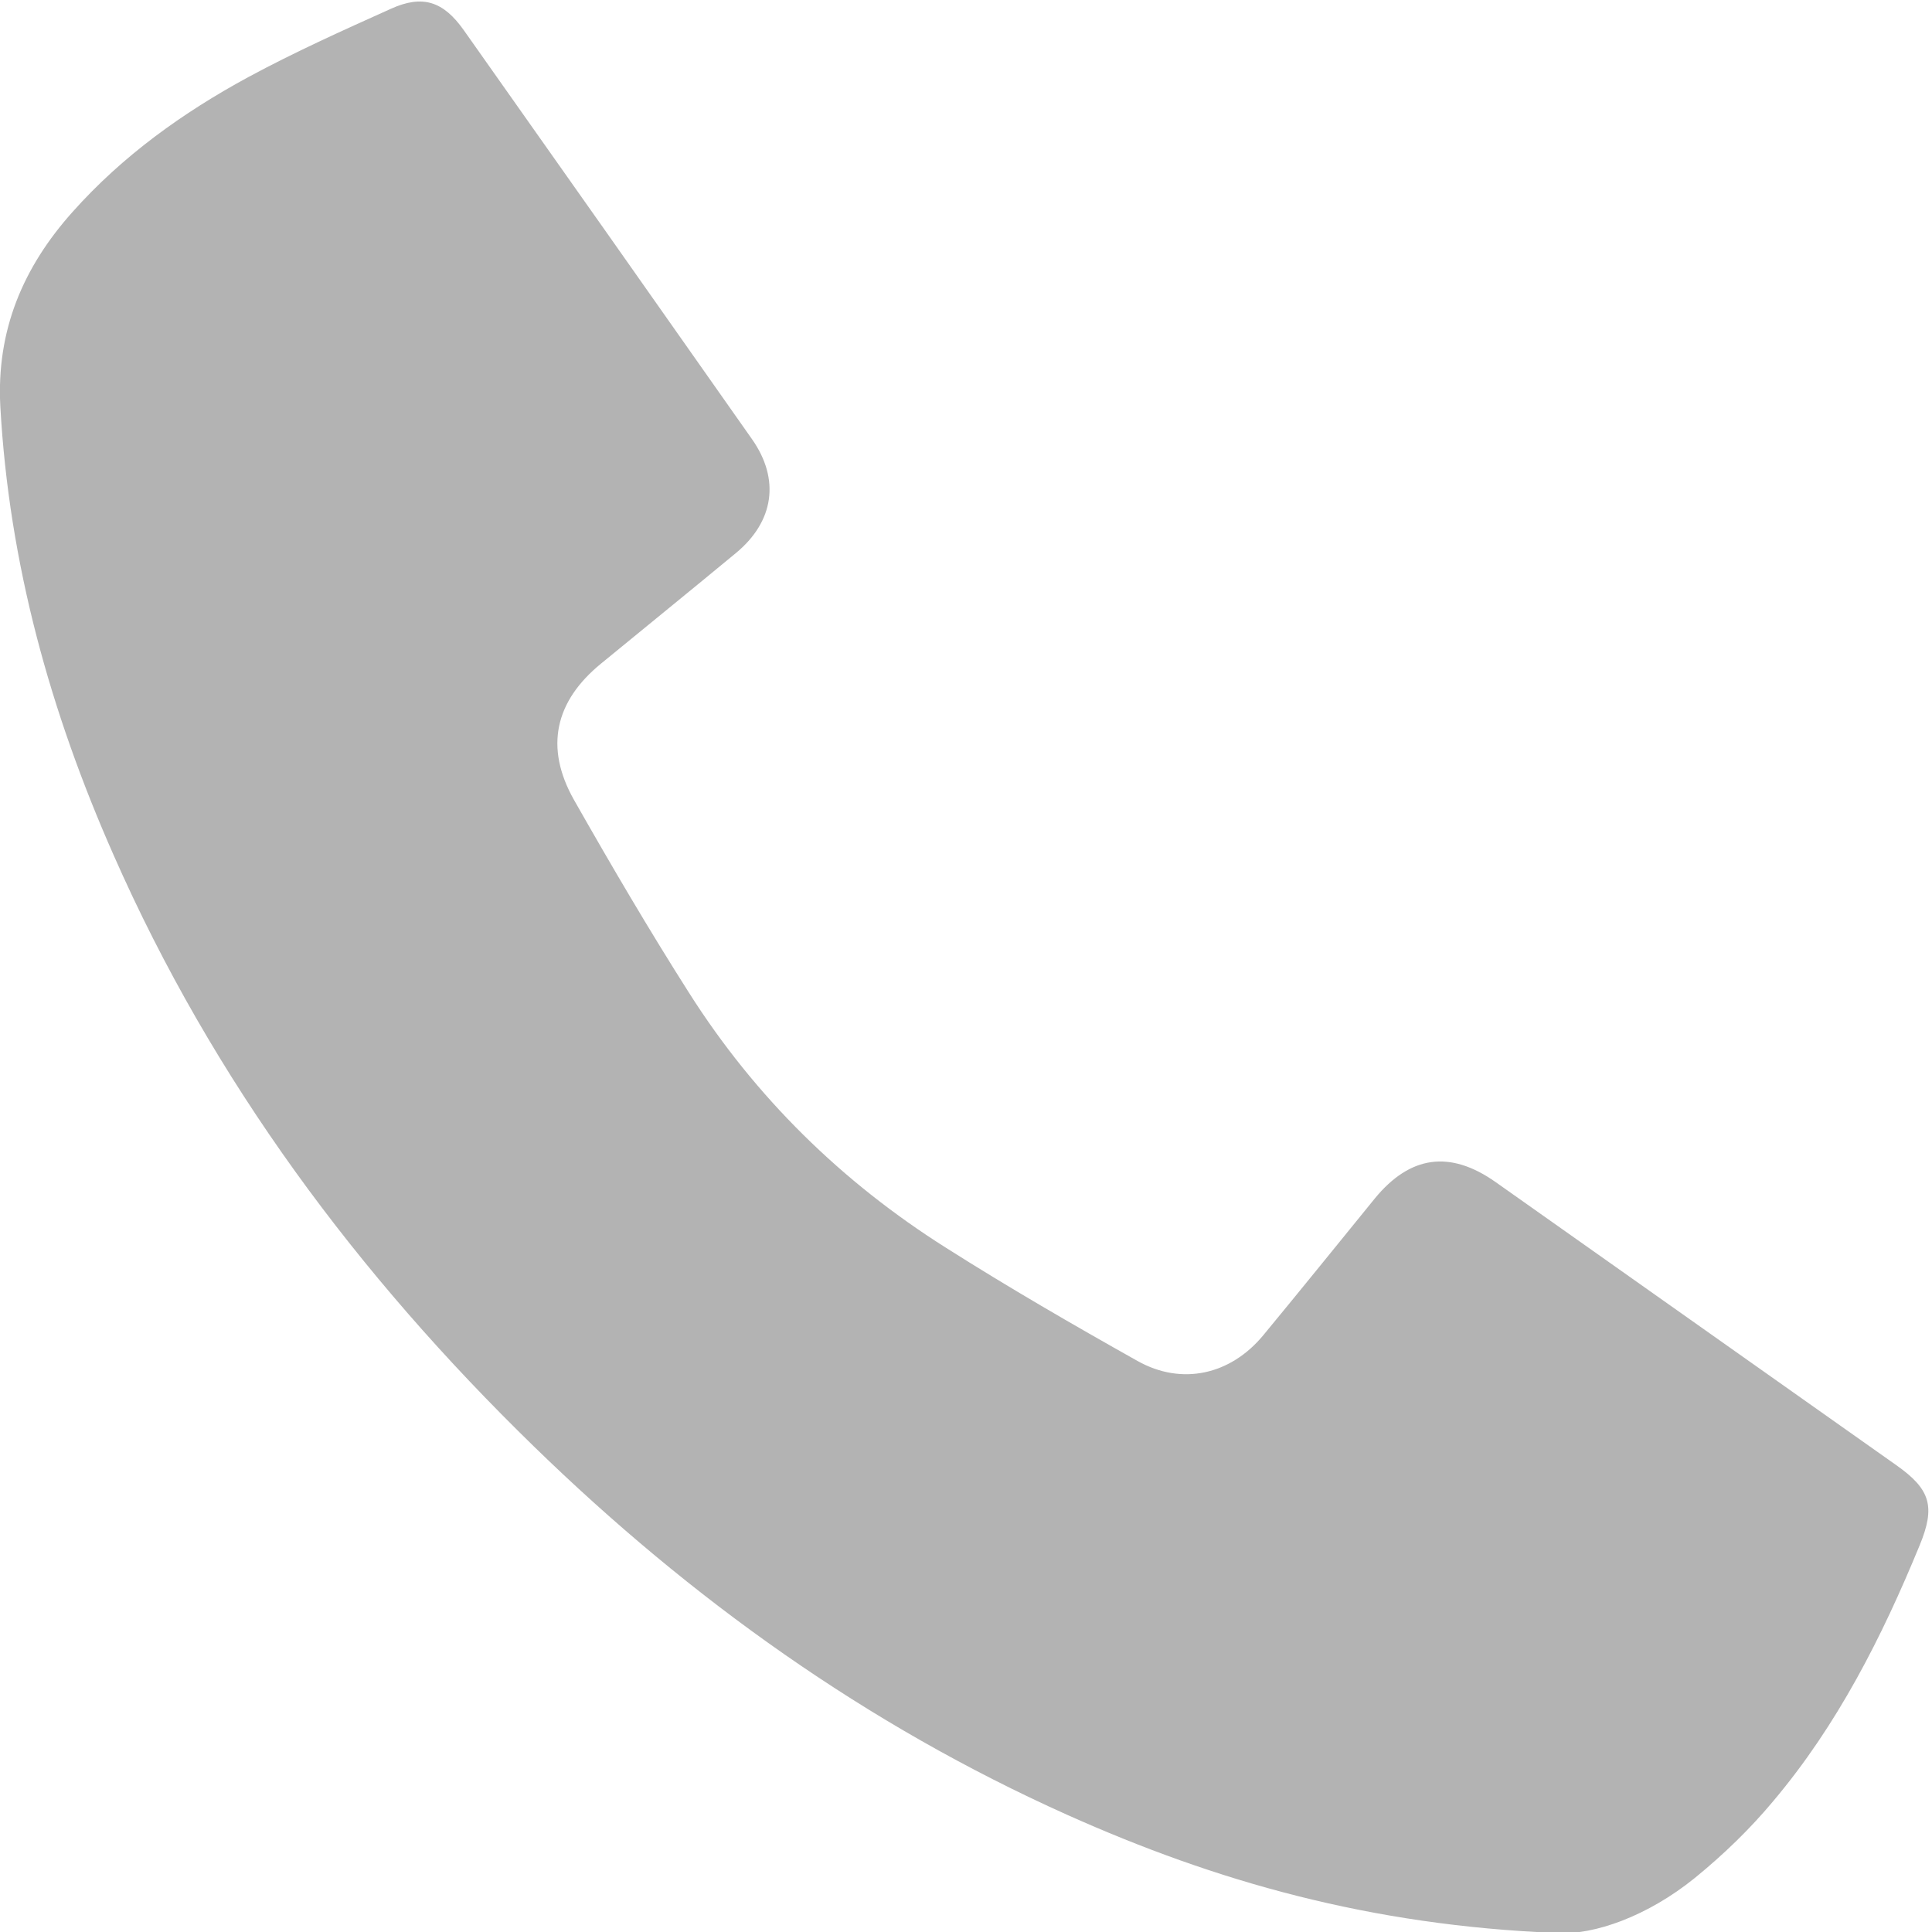 <svg version="1.1" xmlns="http://www.w3.org/2000/svg" xmlns:xlink="http://www.w3.org/1999/xlink" width="12" height="12" viewBox="0 0 12 12">
<path id="Фигура-12-копия" d="M9.666,12.006 C8.508,11.959 7.550,11.685 6.628,11.272 C5.384,10.714 4.291,9.933 3.316,8.984 C2.222,7.919 1.324,6.715 0.706,5.312 C0.313,4.423 0.056,3.500 0.002,2.524 C-0.023,2.052 0.143,1.660 0.451,1.316 C0.761,0.968 1.135,0.700 1.542,0.479 C1.829,0.324 2.129,0.189 2.427,0.055 C2.625,-0.035 2.754,0.008 2.881,0.188 C3.479,1.034 4.075,1.880 4.671,2.728 C4.846,2.977 4.808,3.239 4.571,3.435 C4.293,3.665 4.013,3.892 3.734,4.121 C3.447,4.355 3.381,4.642 3.565,4.968 C3.795,5.373 4.030,5.774 4.280,6.167 C4.691,6.815 5.229,7.342 5.877,7.751 C6.265,7.997 6.664,8.228 7.065,8.453 C7.341,8.608 7.643,8.539 7.846,8.294 C8.079,8.012 8.309,7.727 8.540,7.443 C8.759,7.177 9.006,7.143 9.288,7.341 C10.119,7.928 10.949,8.514 11.779,9.101 C11.992,9.251 12.022,9.359 11.923,9.599 C11.689,10.168 11.413,10.714 11.014,11.187 C10.869,11.361 10.702,11.522 10.526,11.665 C10.237,11.899 9.902,12.022 9.666,12.006 z" fill="#B3B3B3" />
</svg>
